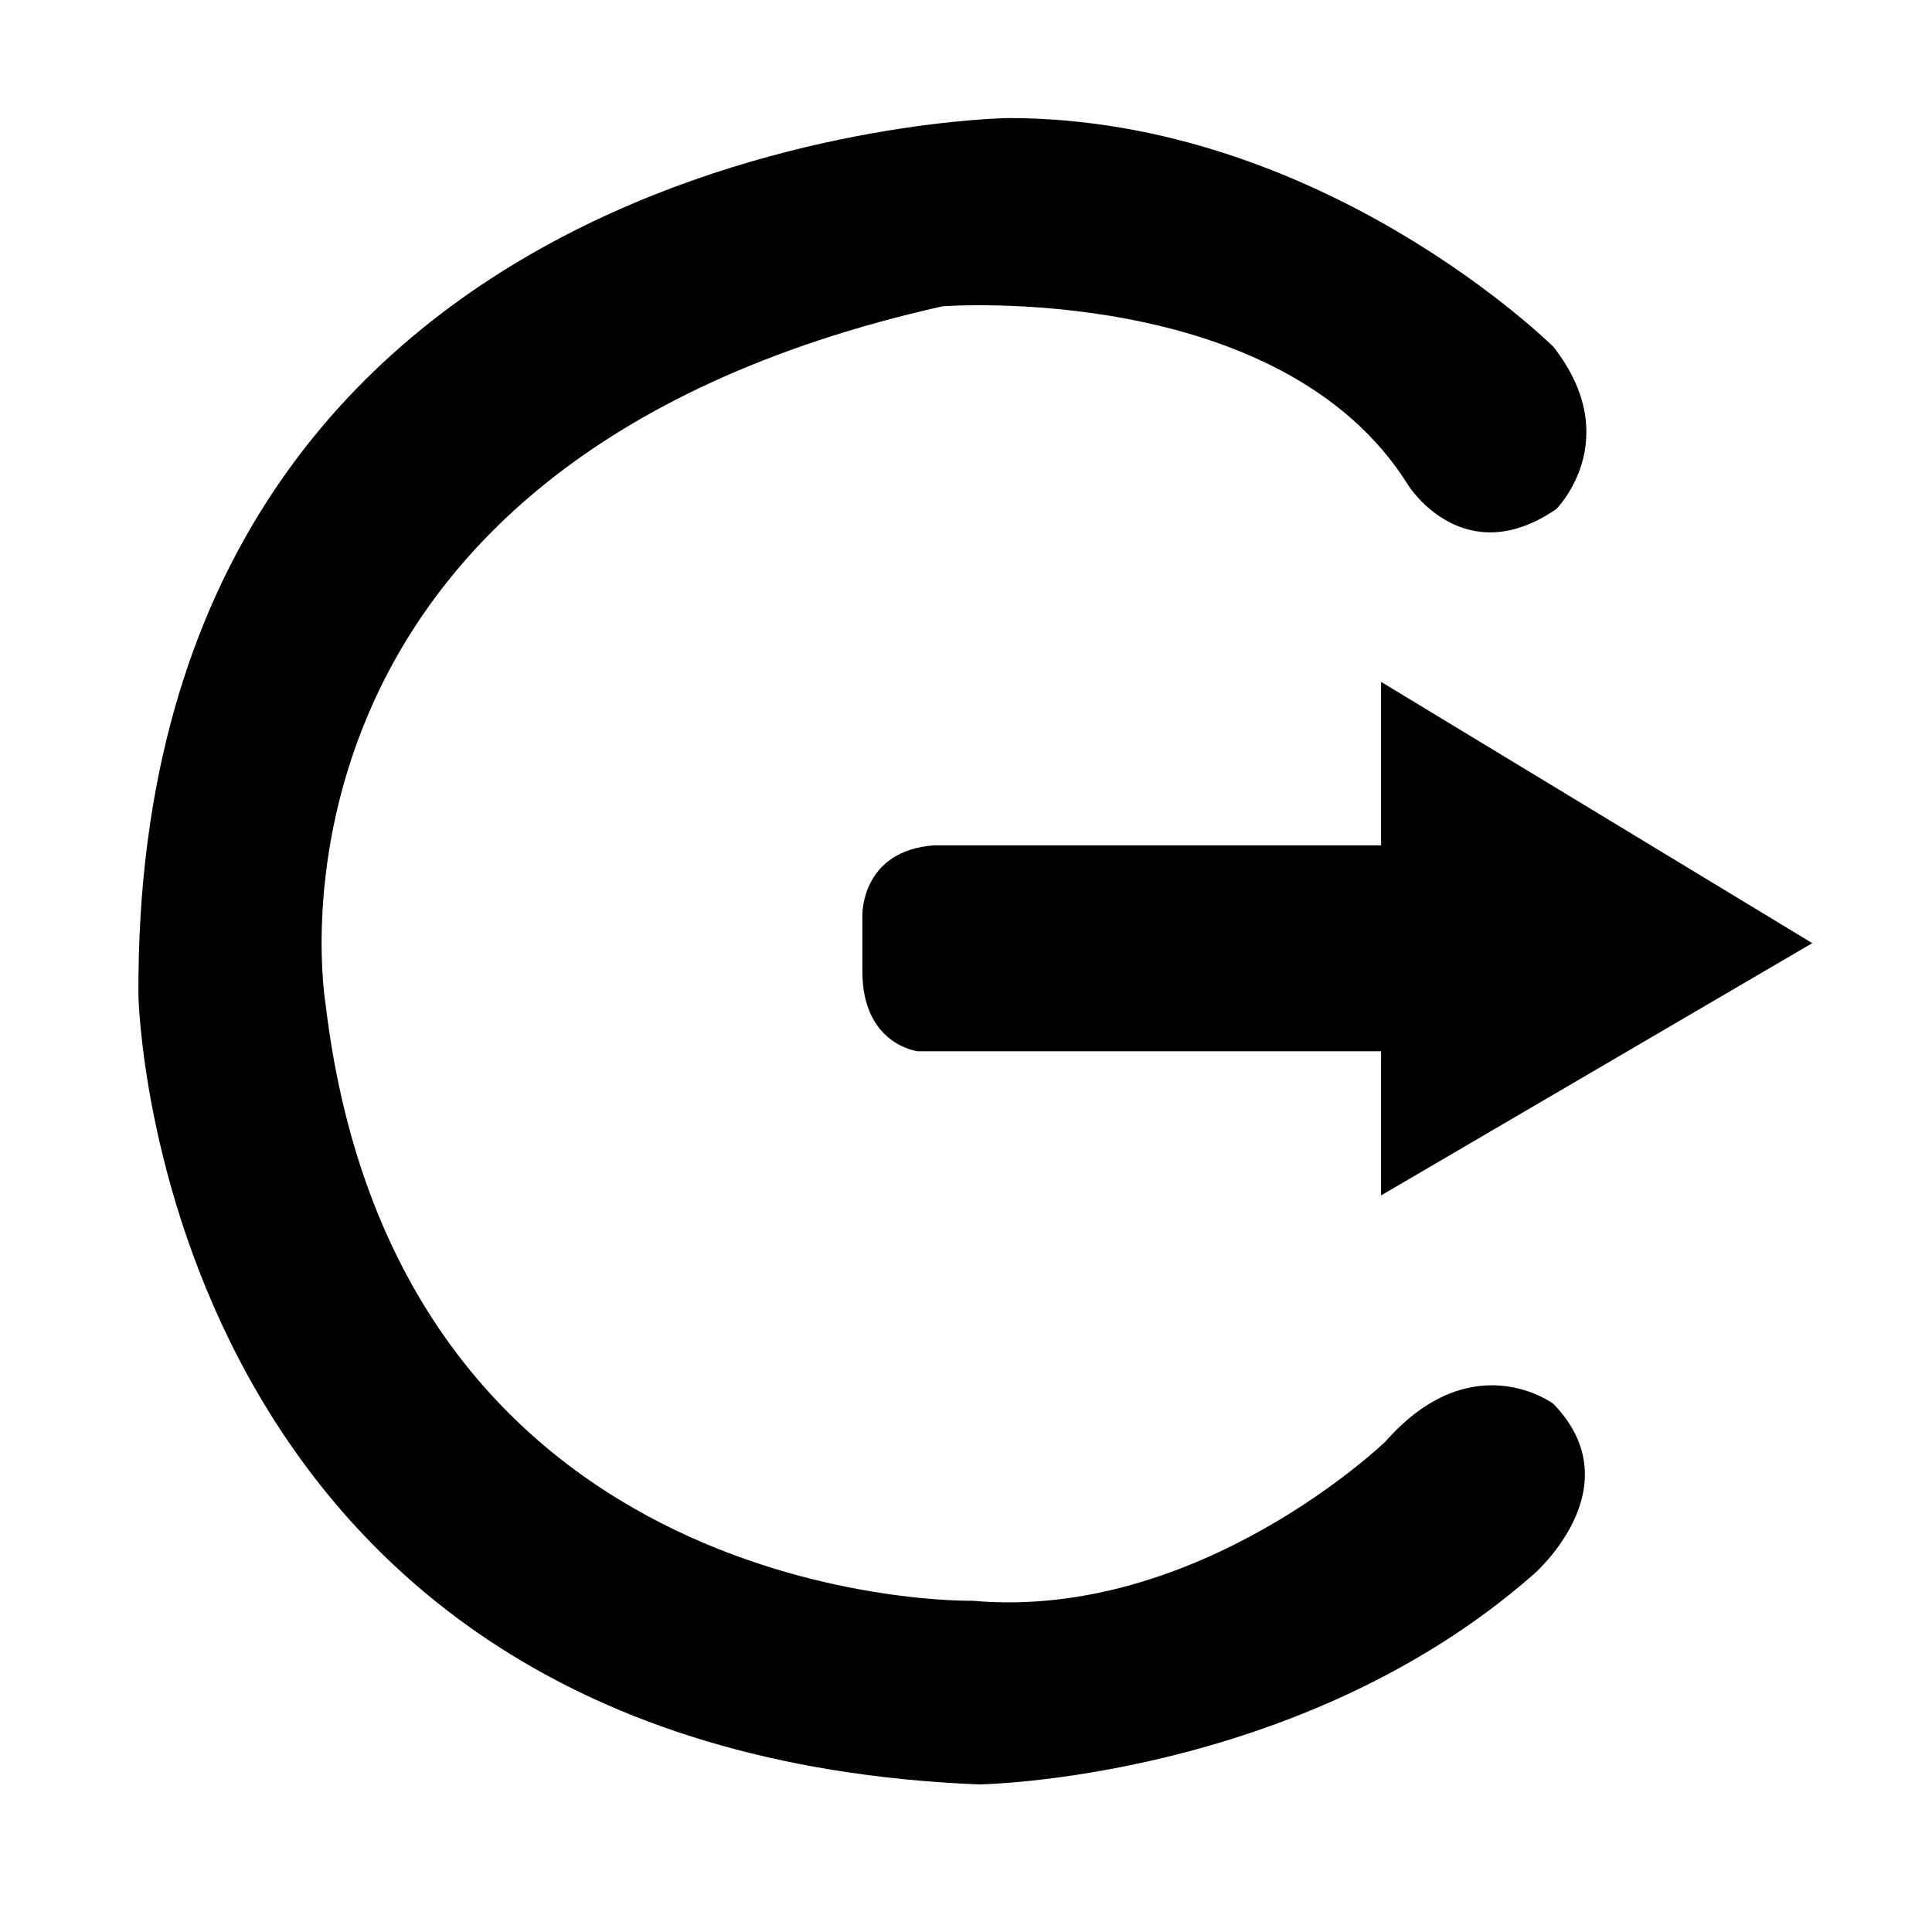 <?xml version="1.0" standalone="no"?><!DOCTYPE svg PUBLIC "-//W3C//DTD SVG 1.1//EN" "http://www.w3.org/Graphics/SVG/1.1/DTD/svg11.dtd"><svg t="1548647016154" class="icon" style="" viewBox="0 0 1024 1024" version="1.1" xmlns="http://www.w3.org/2000/svg" p-id="44509" xmlns:xlink="http://www.w3.org/1999/xlink" width="300" height="300"><defs><style type="text/css"></style></defs><path d="M732.001 448.041 732.001 361.4l228.541 138.486-228.541 133.709 0-76.406L486.405 557.189c0 0-29.322-3.41-29.322-42.296l0-30.019c0 0-0.696-34.109 38.19-36.838L732.001 448.036z" p-id="44510"></path><path d="M812.611 834.632c0 0 53.719-46.044 10.747-90.557 0 0-42.977-32.236-89.027 19.948 0 0-98.586 95.165-218.895 84.419 0 0-304.502 6.139-342.871-316.191 0 0-49.121-285.486 326.932-369.9 0 0 179.579-13.819 247.117 95.16 0 0 29.164 46.049 78.28 12.278 0 0 36.833-36.838-1.536-85.955 0 0-122.097-121.267-288.978-121.267 0 0-463.514 6.149-461.01 465.08 0 0 7.46 400.348 445.491 418.13C518.856 945.787 688.287 943.606 812.611 834.632z" p-id="44511"></path></svg>